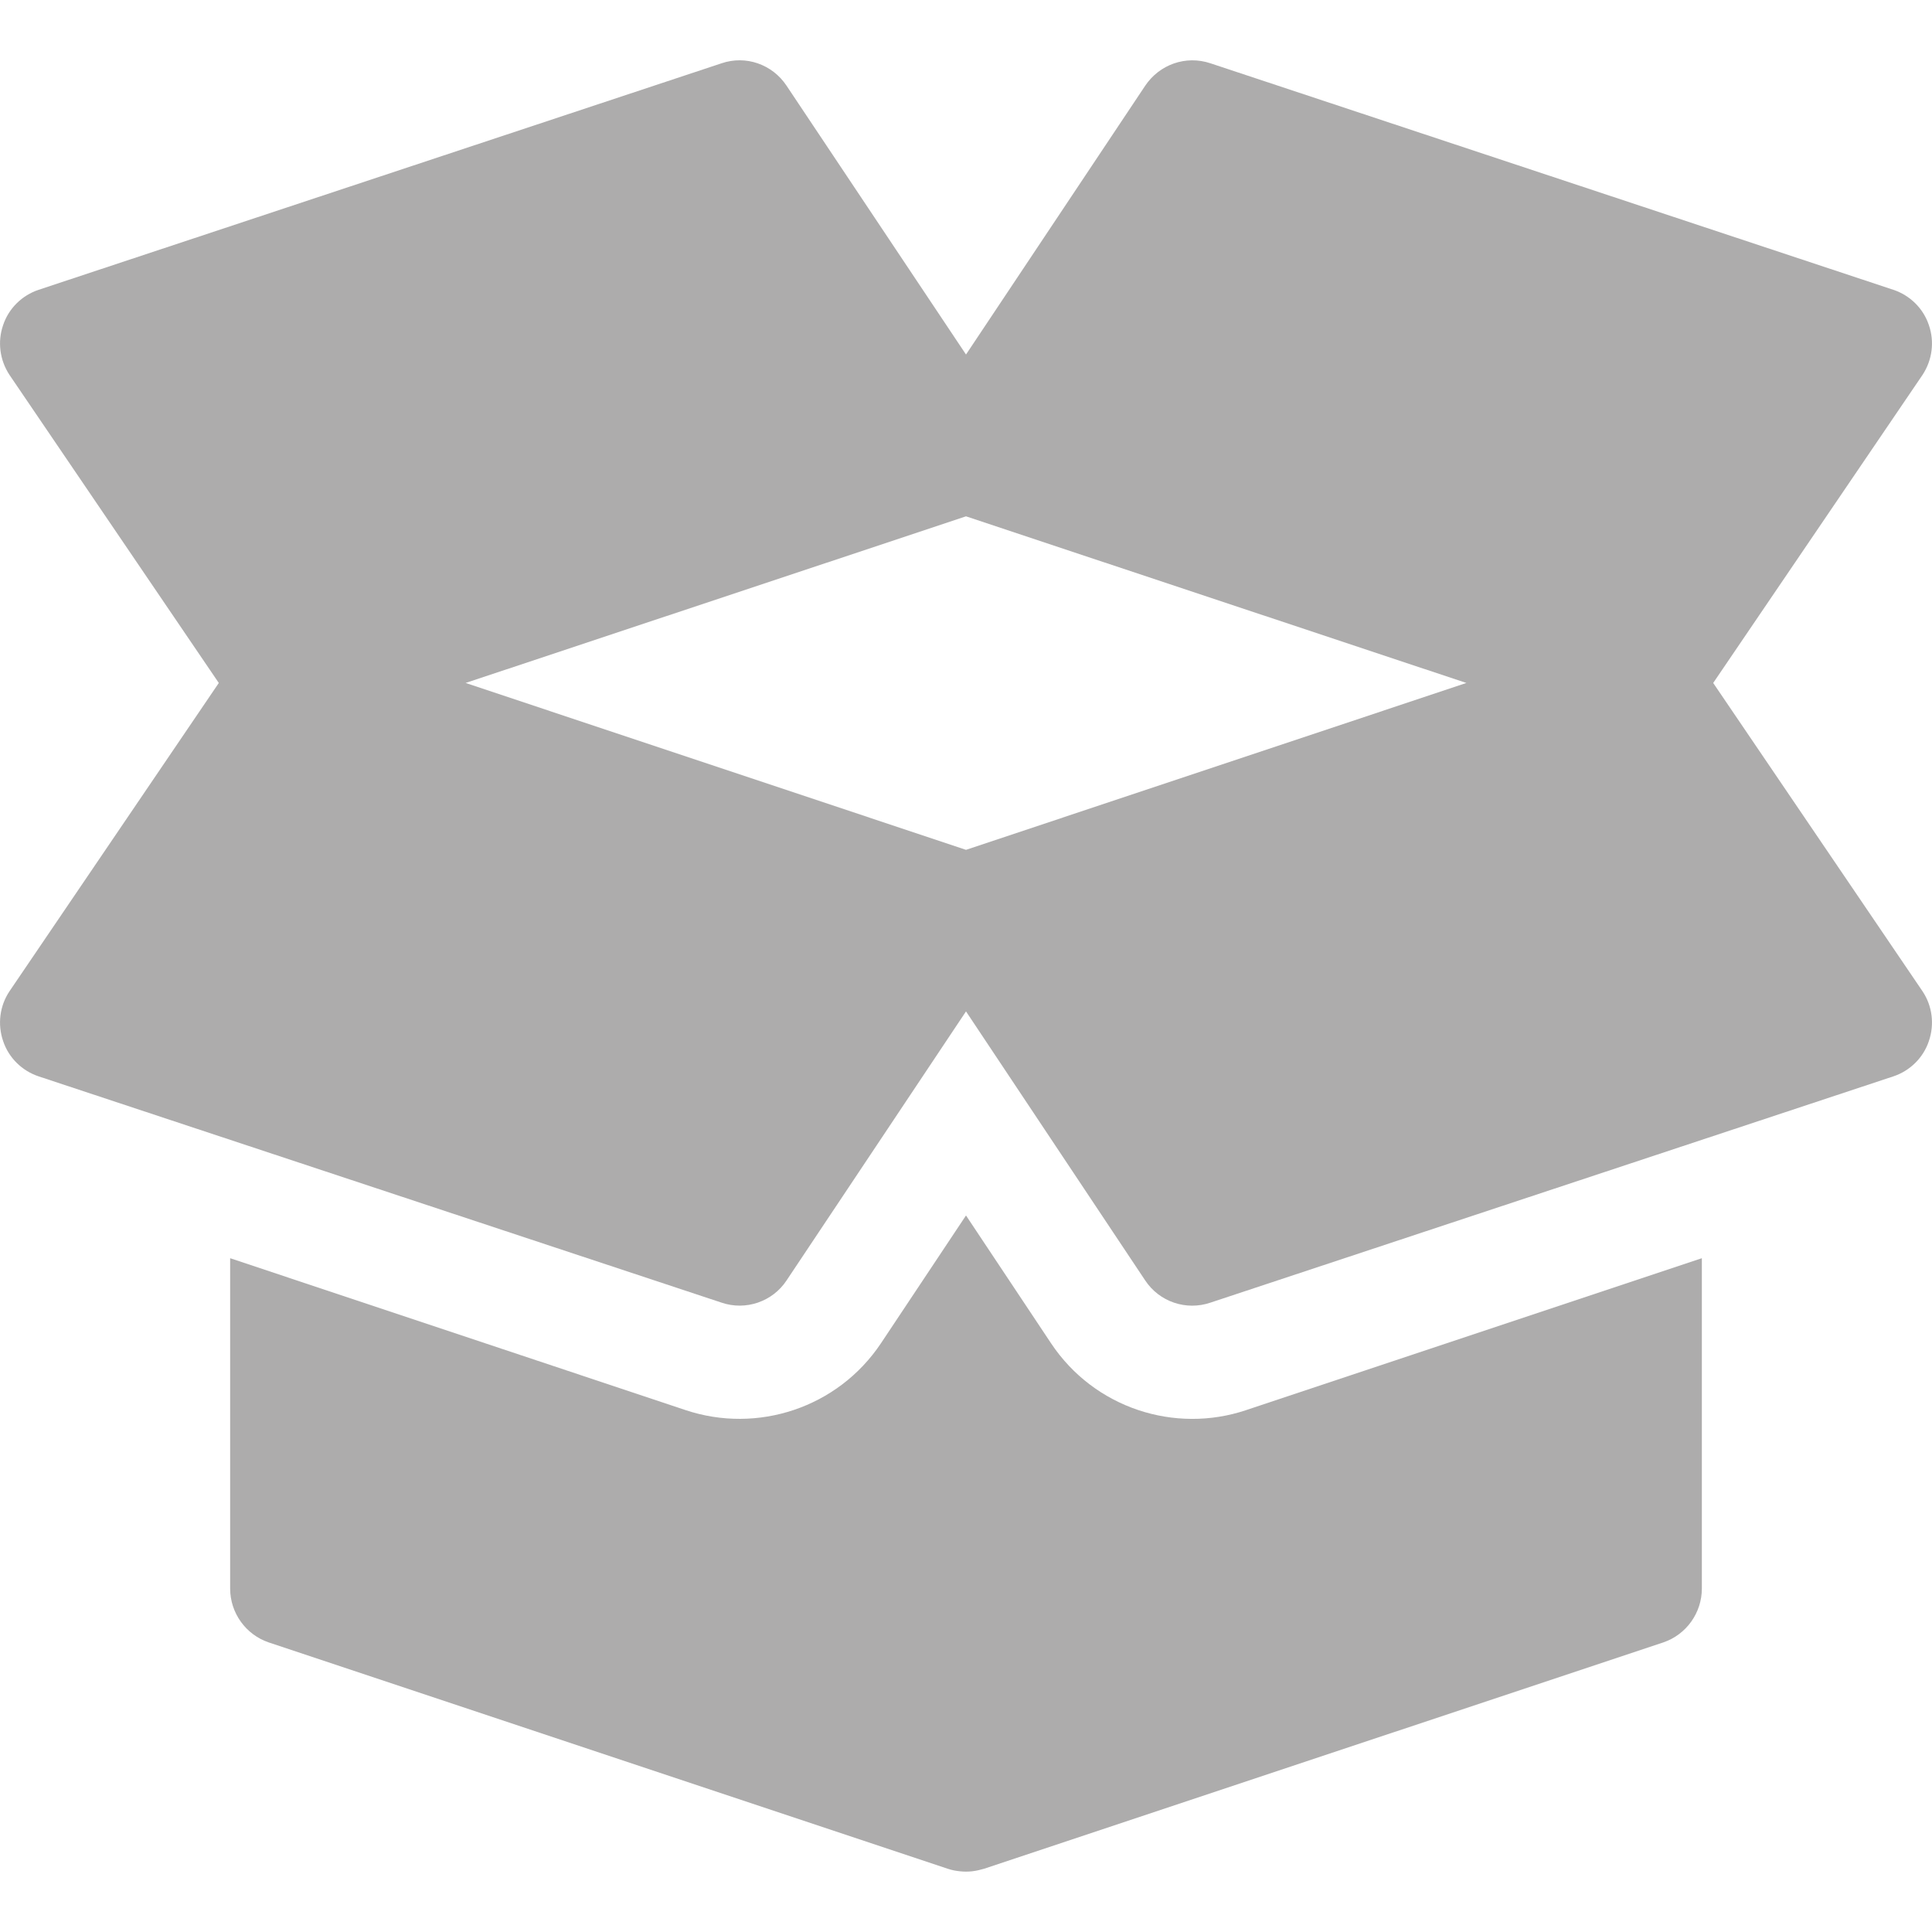 <svg width="8" height="8" viewBox="0 0 8 8" fill="none" xmlns="http://www.w3.org/2000/svg">
<path d="M7.961 4.105L7.094 2.828L7.961 1.552C8.001 1.491 8.011 1.415 7.987 1.346C7.964 1.277 7.909 1.223 7.84 1.2L5.012 0.262C4.91 0.228 4.801 0.267 4.742 0.355L4 1.468L3.257 0.355C3.198 0.266 3.088 0.228 2.988 0.262L0.16 1.2C0.091 1.223 0.036 1.277 0.013 1.346C-0.011 1.415 -0.001 1.491 0.039 1.552L0.906 2.828L0.039 4.105C-0.001 4.165 -0.011 4.241 0.013 4.311C0.036 4.38 0.091 4.434 0.16 4.457L2.988 5.394C3.088 5.428 3.199 5.39 3.257 5.302L4 4.188L4.742 5.302C4.801 5.391 4.912 5.428 5.012 5.394L7.84 4.457C7.909 4.434 7.964 4.38 7.987 4.311C8.011 4.241 8.001 4.165 7.961 4.105ZM4 3.519L1.928 2.828L4 2.138L6.072 2.828L4 3.519Z" fill="#ADACAC"/>
<path d="M5.16 5.839C4.865 5.938 4.531 5.831 4.352 5.562L4 5.033L3.648 5.562C3.469 5.83 3.136 5.938 2.839 5.839L0.953 5.21V6.578C0.953 6.679 1.018 6.769 1.113 6.801L3.924 7.738C3.933 7.741 3.941 7.743 3.95 7.745C3.966 7.748 3.984 7.75 4 7.75C4.018 7.75 4.035 7.748 4.052 7.744C4.06 7.742 4.068 7.74 4.075 7.738L6.887 6.801C6.982 6.769 7.047 6.679 7.047 6.578V5.21L5.16 5.839Z" fill="#ADACAC"/>
</svg>

